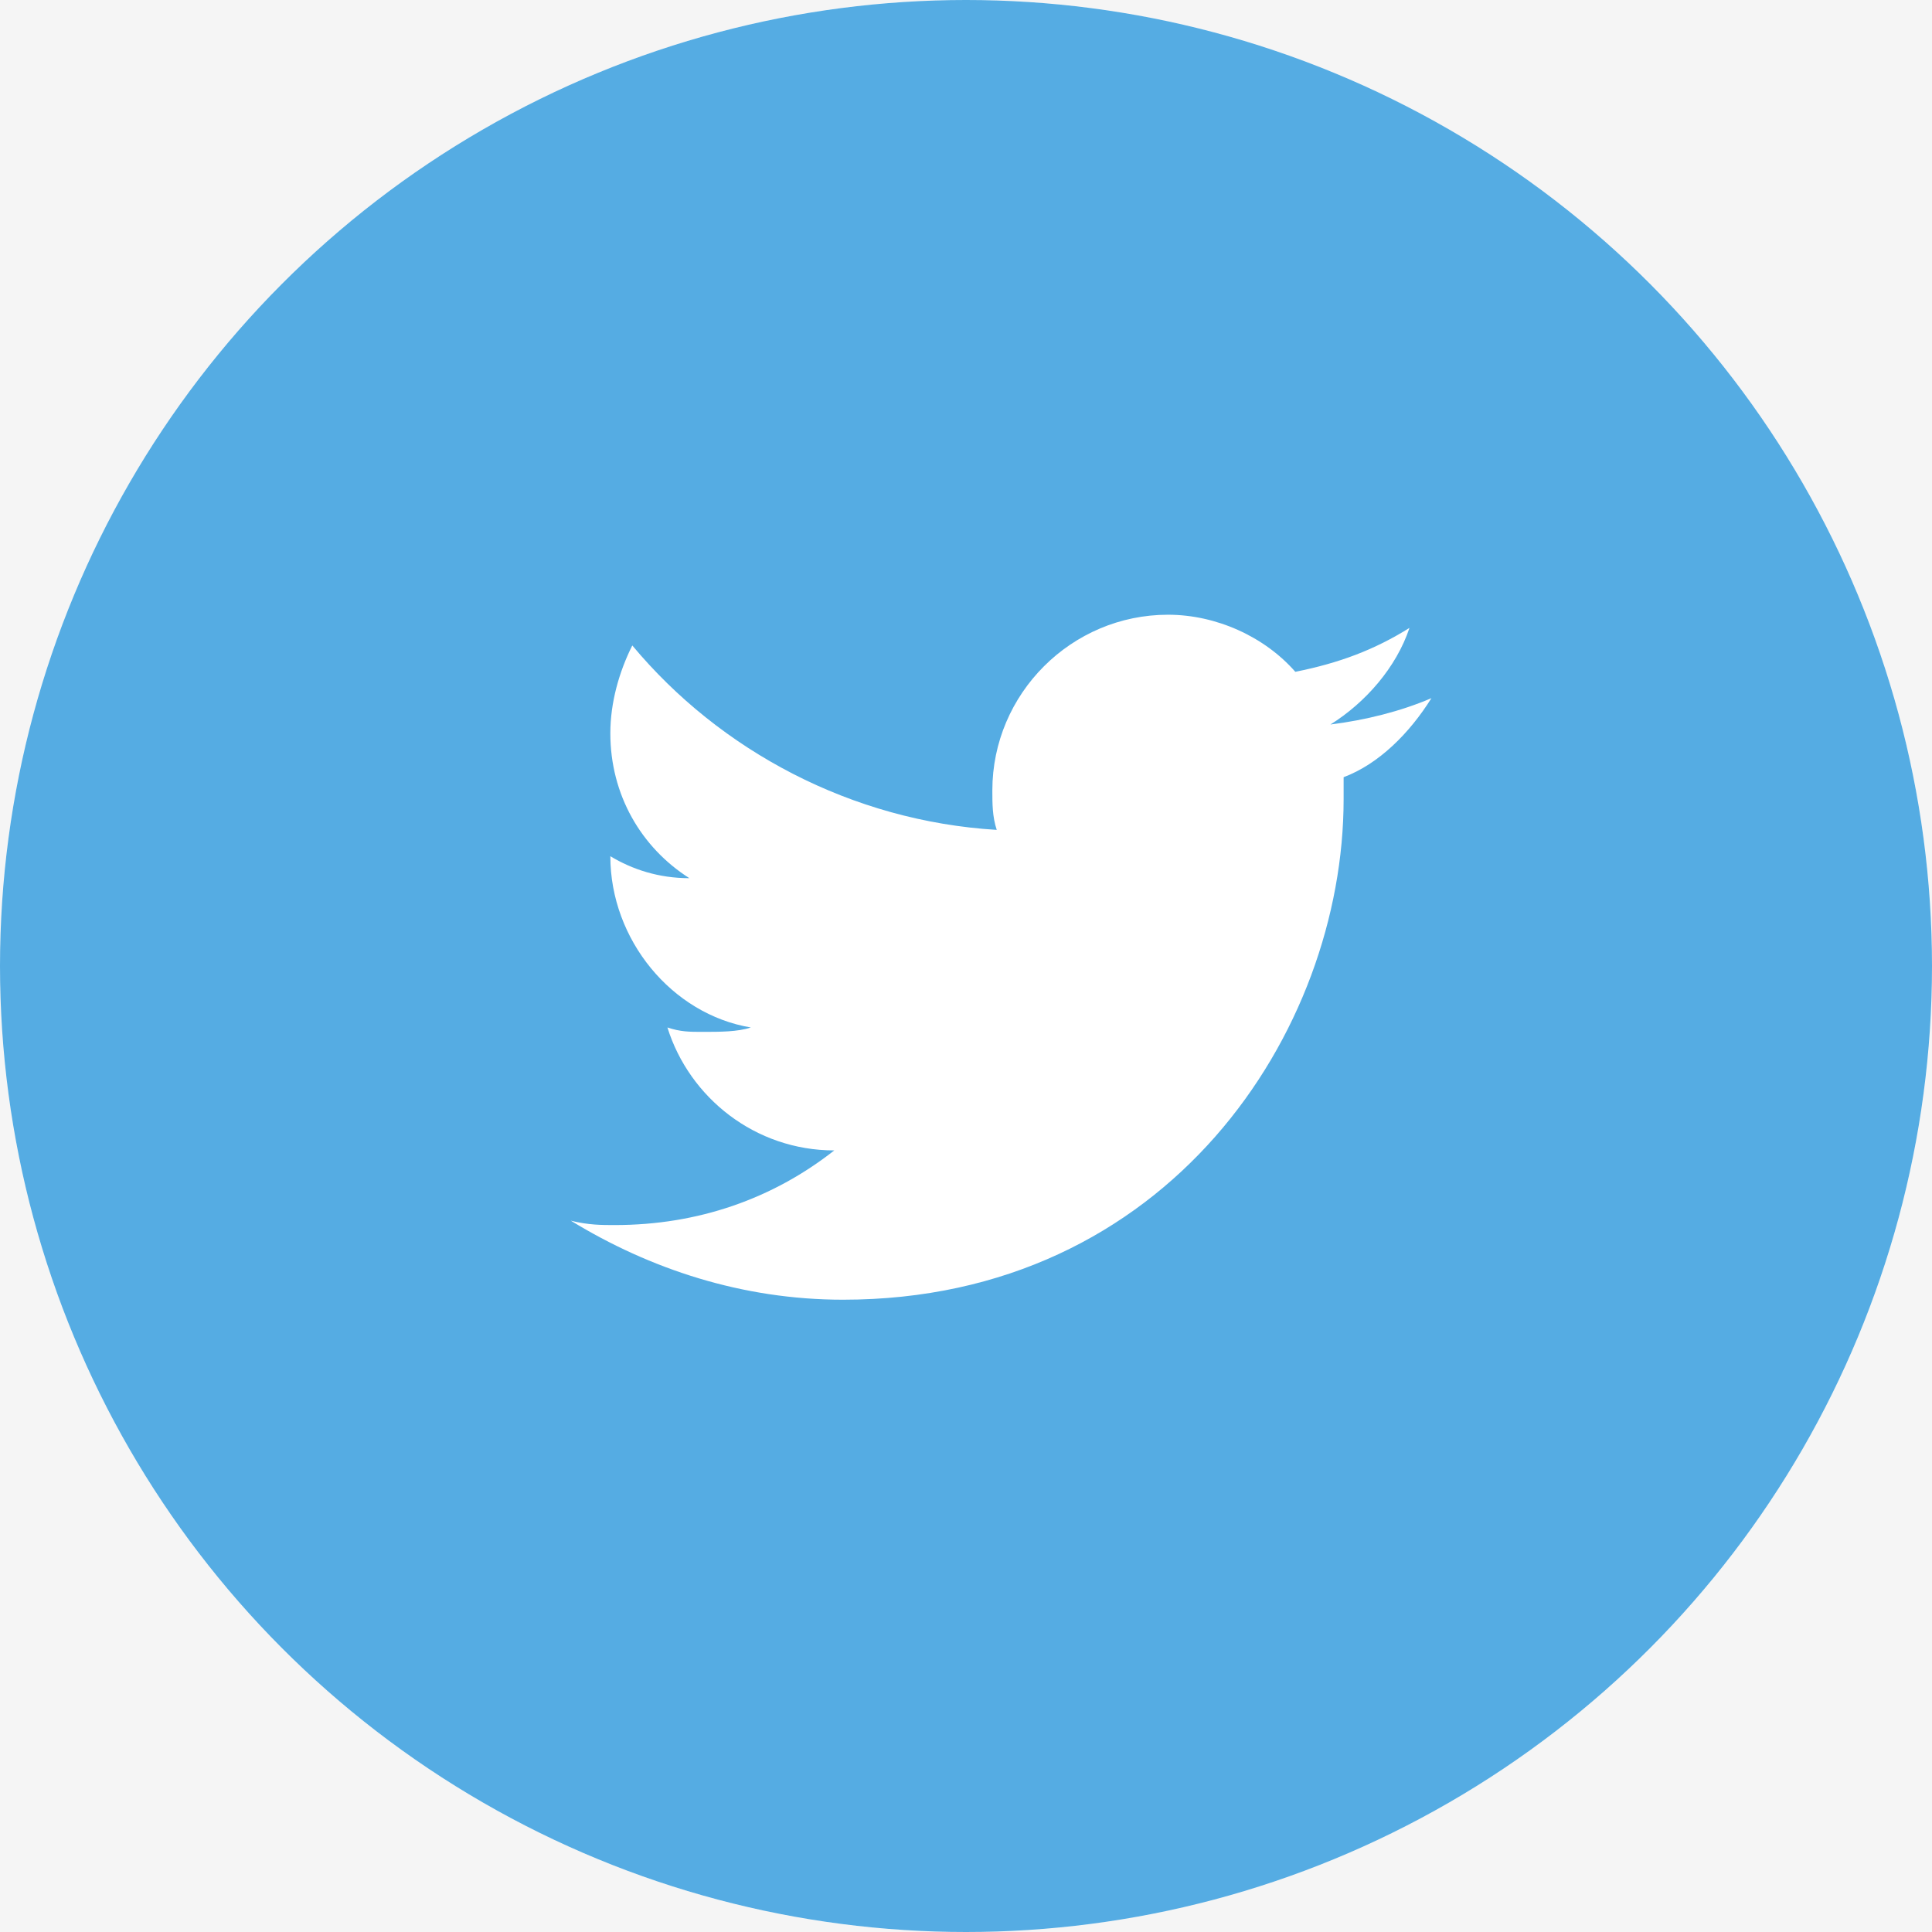 <svg width="44" height="44" viewBox="0 0 44 44" fill="none" xmlns="http://www.w3.org/2000/svg">
<rect width="44" height="44" fill="#E8E8E8"/>
<rect x="-507" y="-5786" width="1600" height="5880" fill="white"/>
<path d="M-507 -586H1093V94H-507V-586Z" fill="#F5F5F5"/>
<circle cx="22" cy="22" r="22" fill="white"/>
<circle cx="22" cy="22" r="22" fill="#55ACE3"/>
<path d="M32.6 15.9C31.9 16.2 31.1 16.4 30.3 16.5C31.1 16 31.8 15.2 32.1 14.3C31.3 14.8 30.5 15.1 29.5 15.3C28.8 14.5 27.7 14 26.6 14C24.4 14 22.6 15.8 22.6 18C22.6 18.3 22.6 18.6 22.7 18.9C19.4 18.7 16.4 17.1 14.4 14.7C14.1 15.3 13.9 16 13.9 16.7C13.9 18.1 14.6 19.3 15.7 20C15 20 14.4 19.8 13.9 19.5C13.9 21.4 15.3 23.1 17.1 23.4C16.8 23.5 16.4 23.5 16 23.5C15.7 23.5 15.5 23.5 15.2 23.4C15.7 25 17.2 26.2 19 26.2C17.6 27.3 15.9 27.9 14 27.9C13.7 27.9 13.4 27.9 13 27.8C14.8 28.9 16.9 29.6 19.2 29.6C26.6 29.6 30.6 23.5 30.6 18.2V17.7C31.4 17.4 32.1 16.7 32.6 15.9Z" fill="white"/>
</svg>
